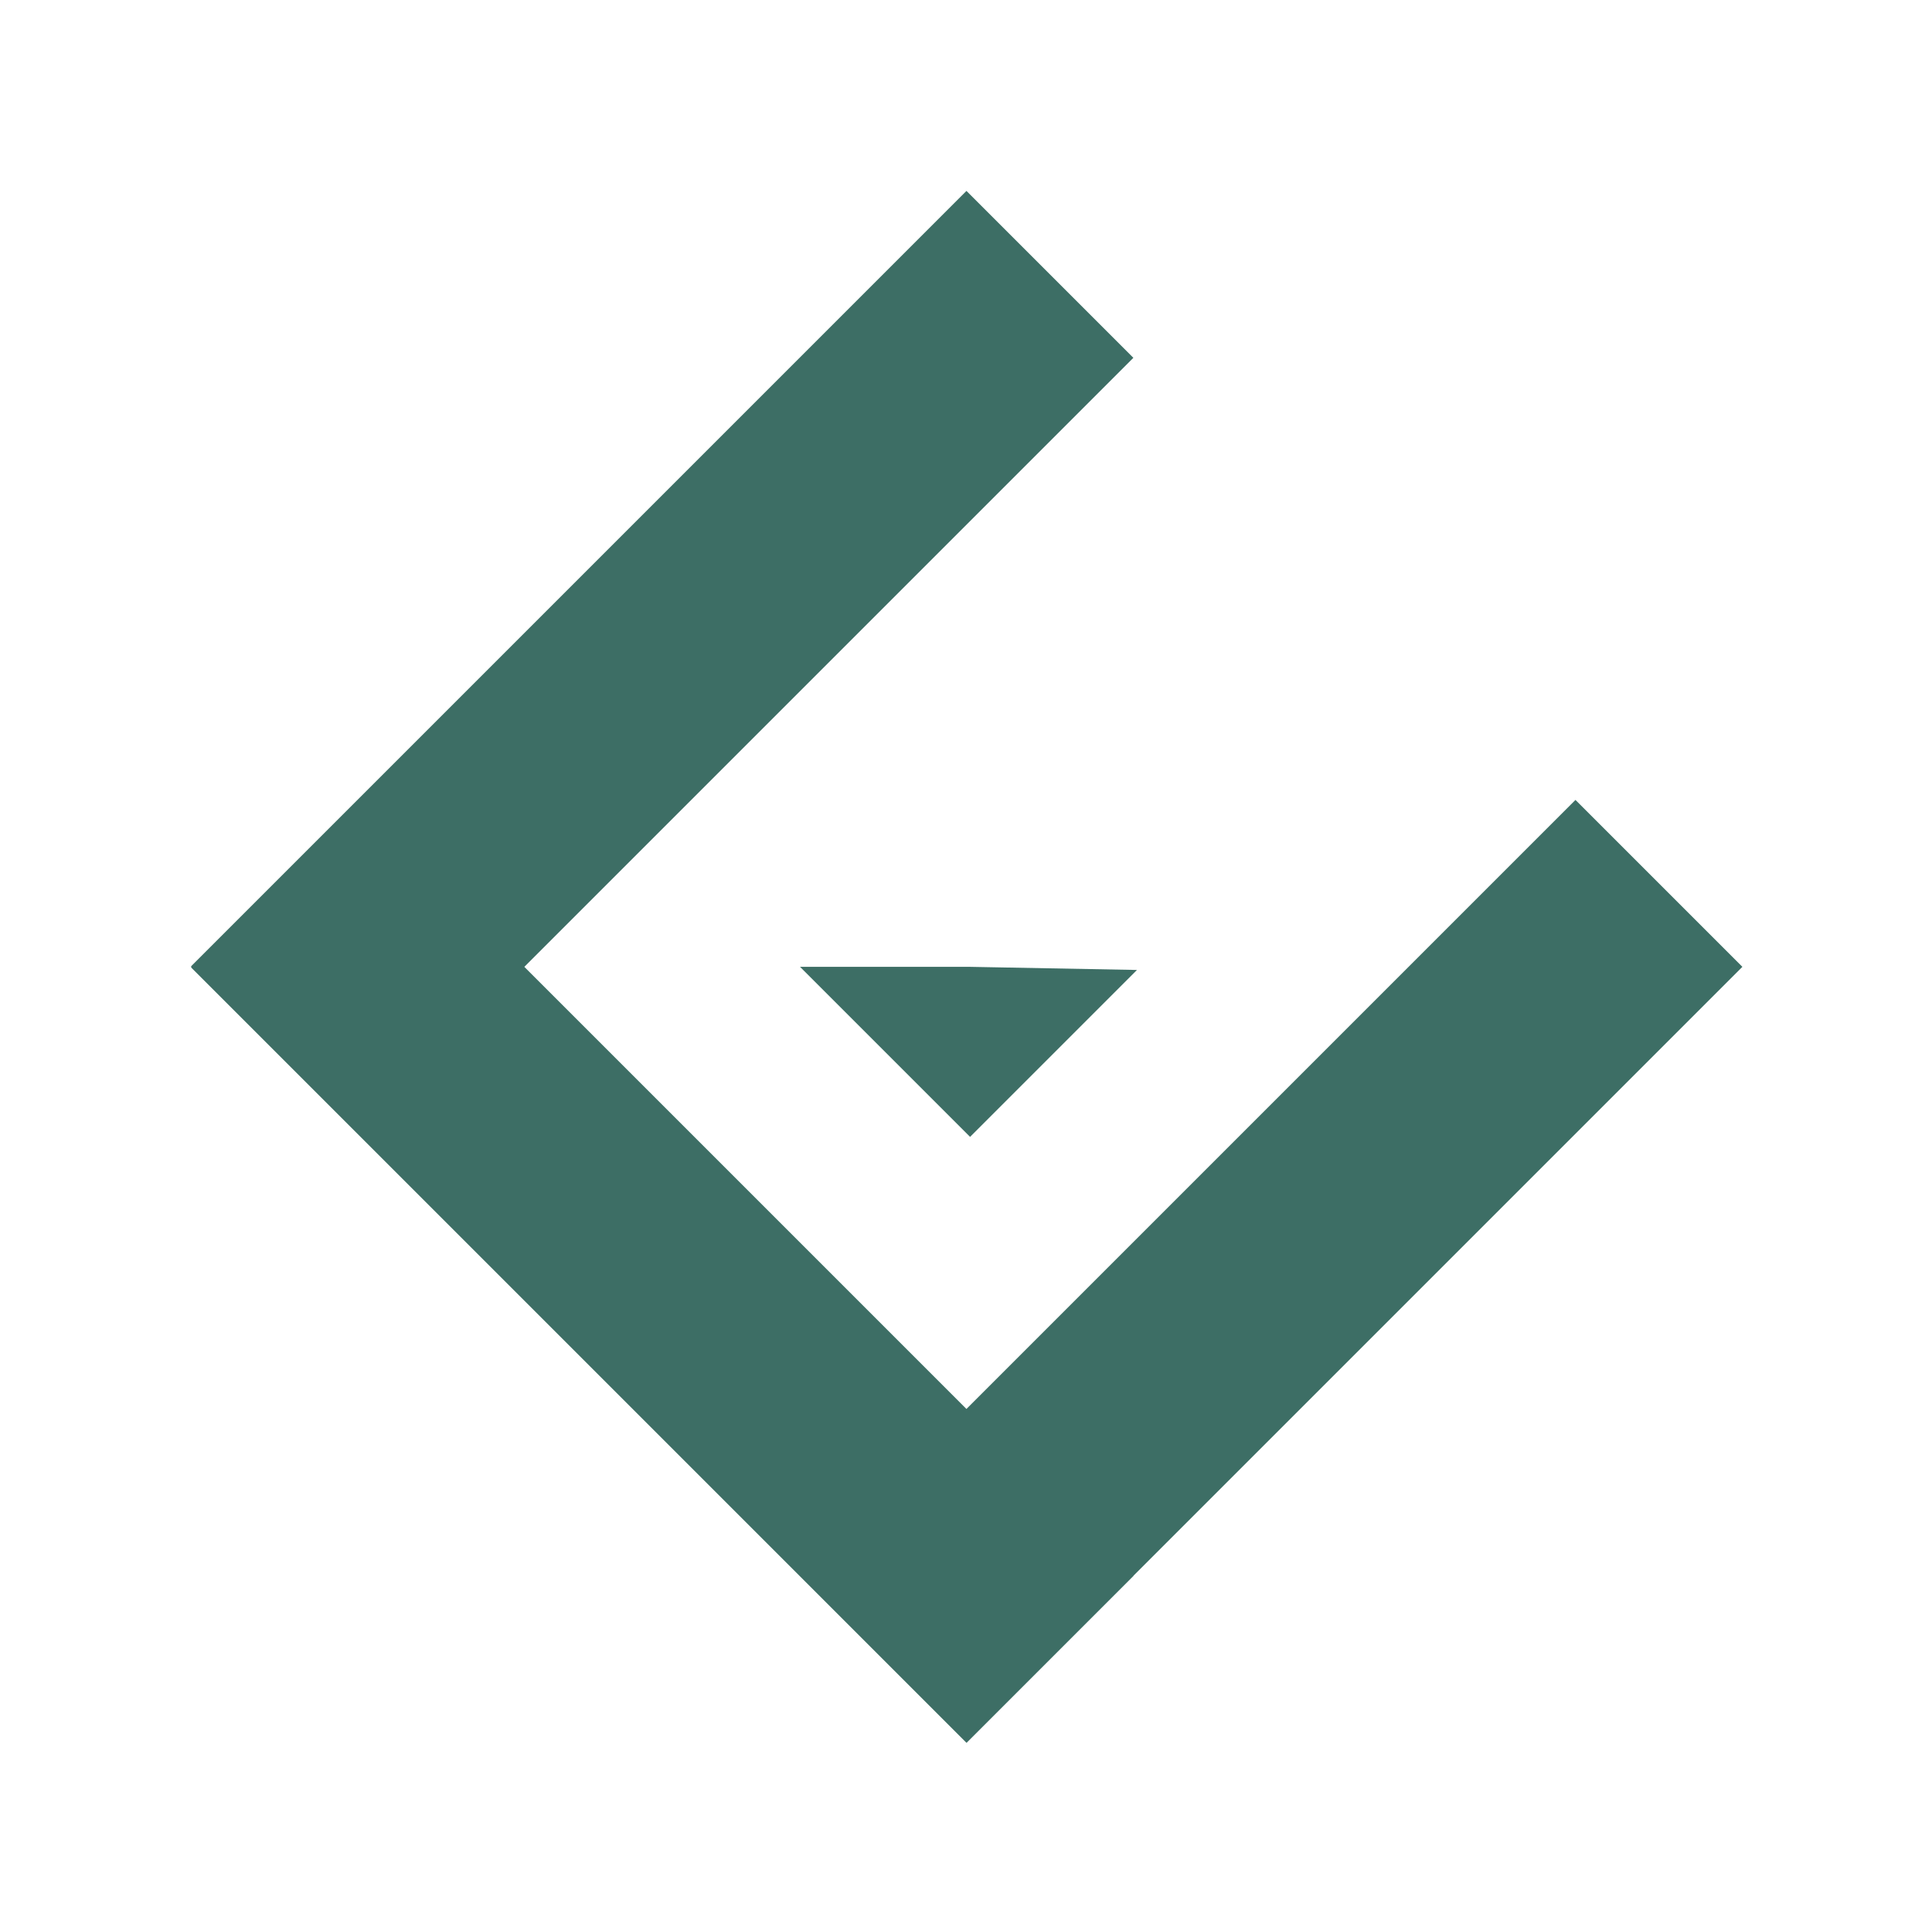 <svg width="1080" height="1080" viewBox="0 0 1080 1080" fill="none" xmlns="http://www.w3.org/2000/svg">
<g clip-path="url(#clip0_31072_1423)">
<rect x="633.556" y="200.024" width="613.033" height="131.95" transform="rotate(135 633.556 200.024)" fill="#3D6E65"/>
<path d="M542.268 635.52L447.217 540.469L542.268 540.469L635.57 542.217L542.268 635.52Z" fill="#3D6E65"/>
<rect x="540.253" y="974.23" width="613.033" height="131.95" transform="rotate(-135 540.253 974.23)" fill="#3D6E65"/>
<rect x="974" y="540.469" width="613.033" height="131.95" transform="rotate(135 974 540.469)" fill="#3D6E65"/>
</g>
<defs>
<clipPath id="clip0_31072_1423">
<rect width="1080" height="1080" fill="white"/>
</clipPath>
</defs>
</svg>
